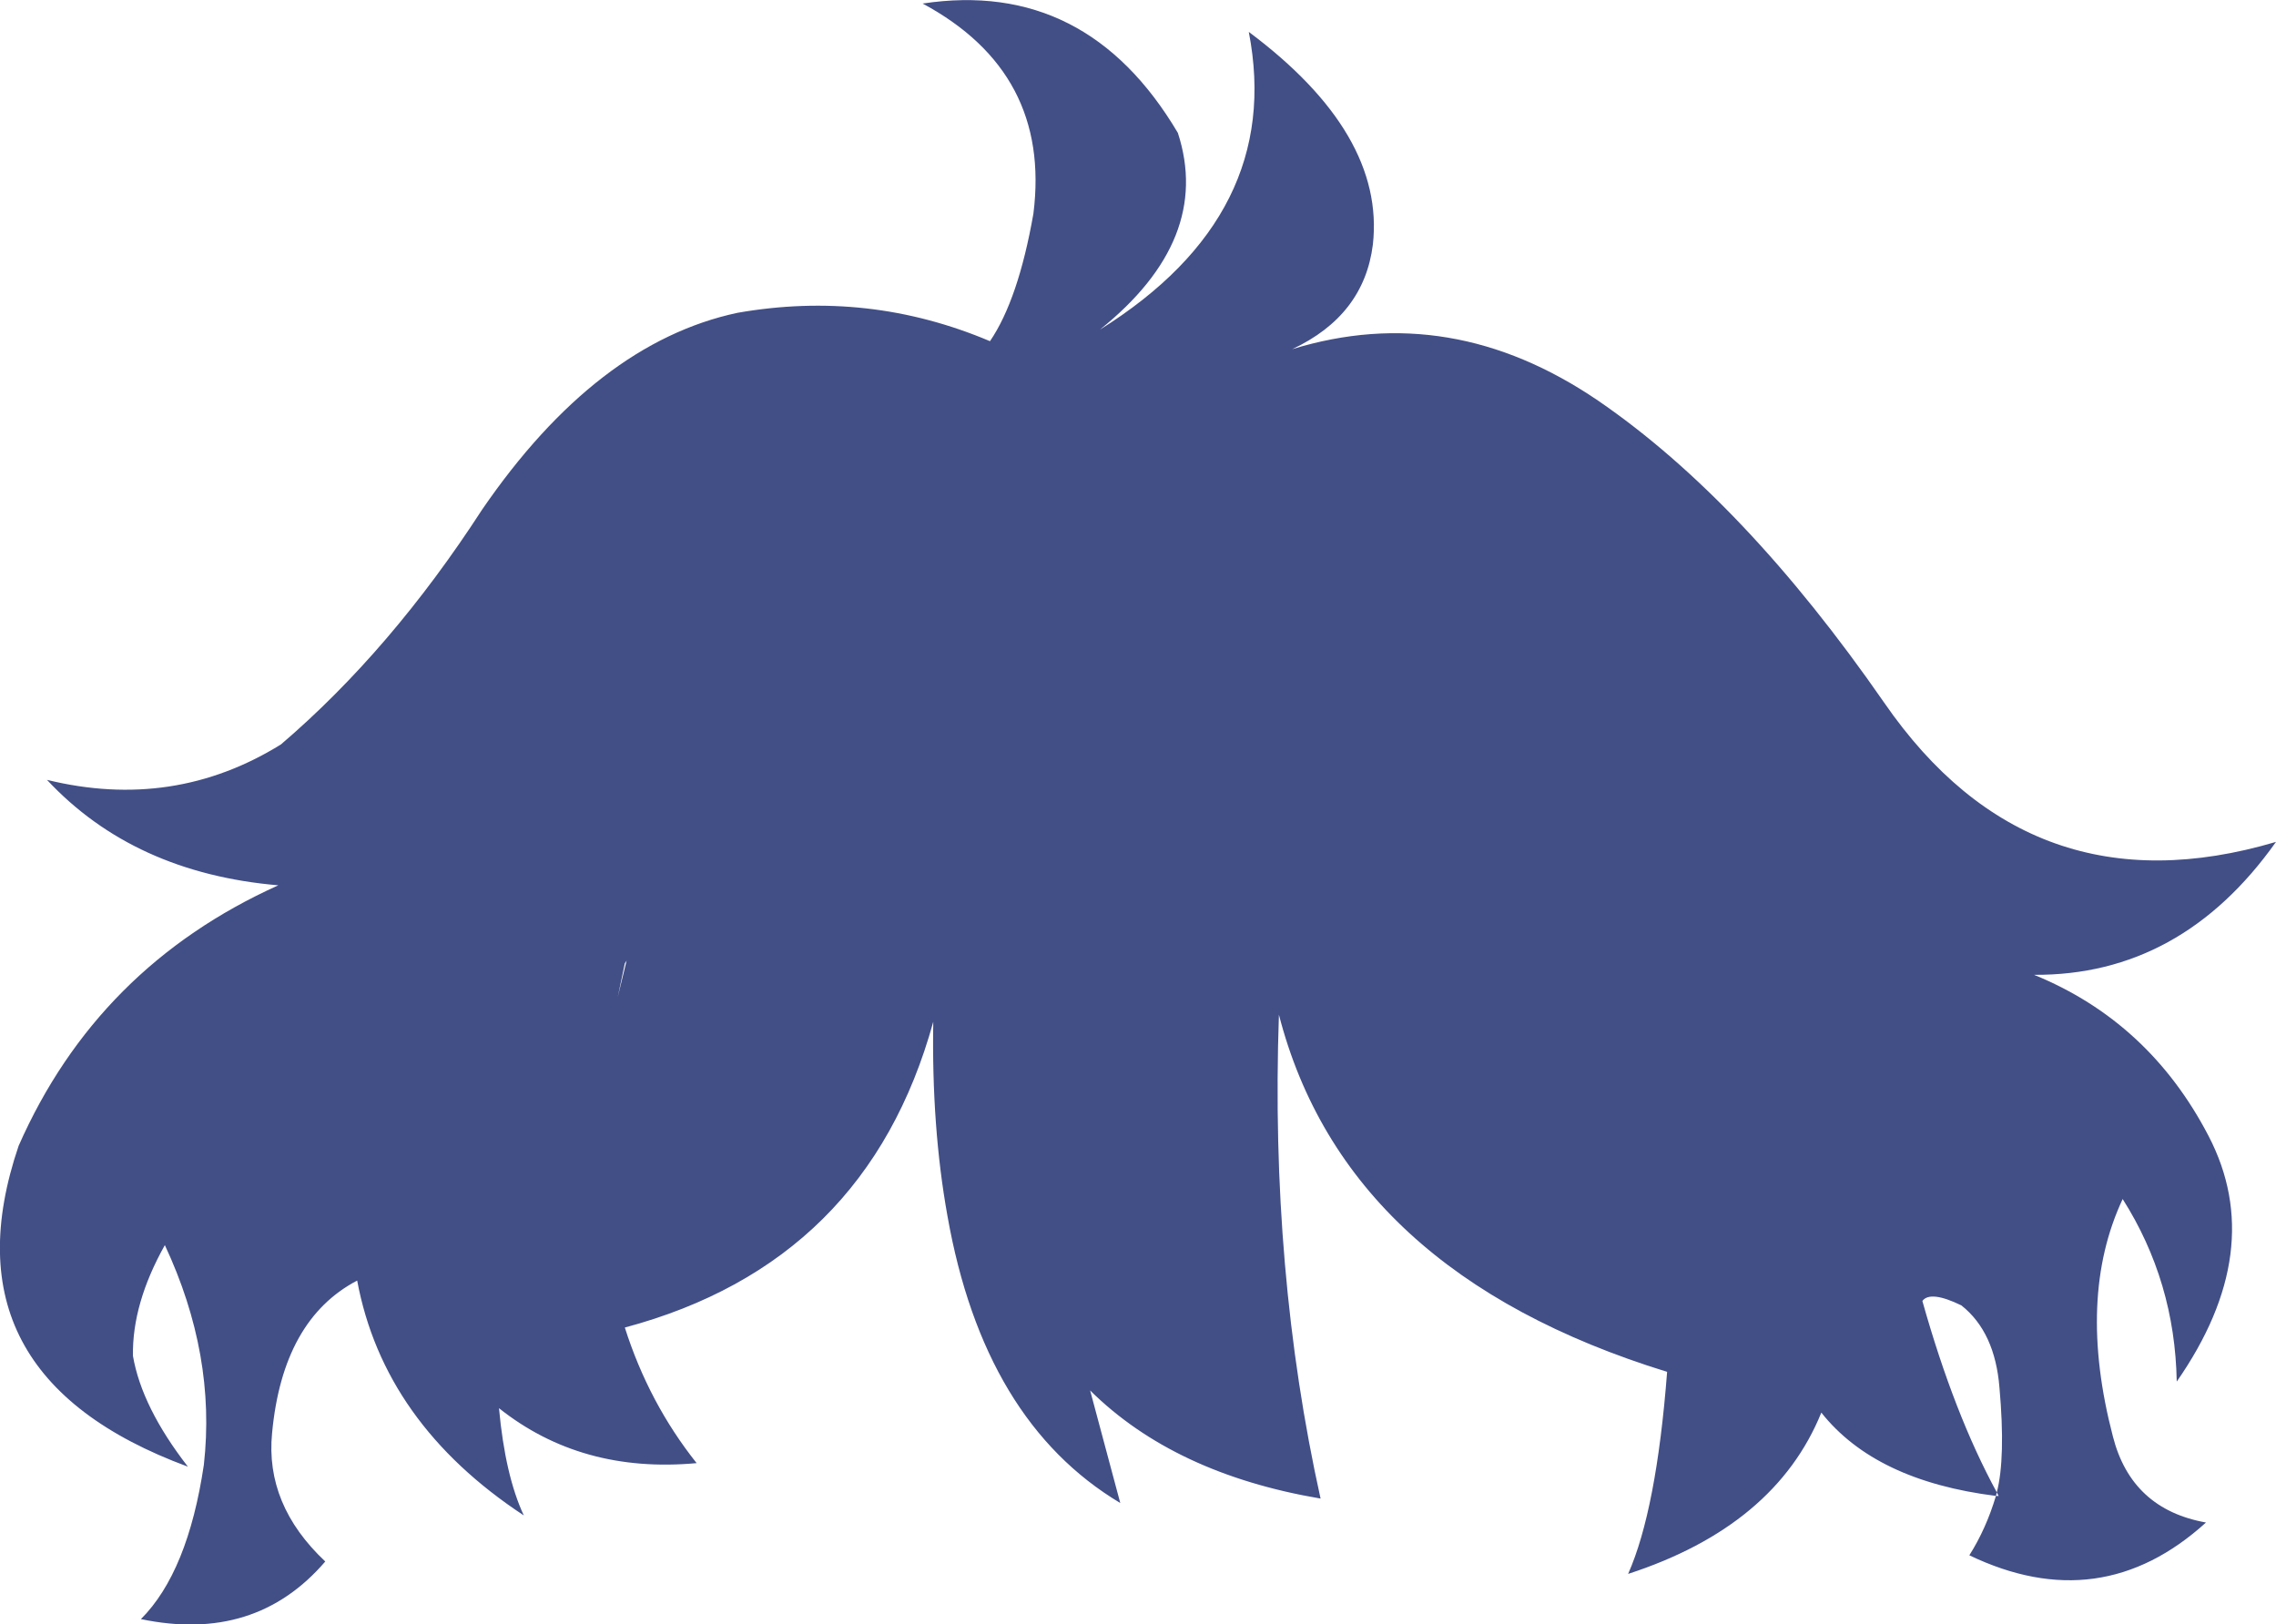 <?xml version="1.0" encoding="UTF-8" standalone="no"?>
<svg xmlns:ffdec="https://www.free-decompiler.com/flash" xmlns:xlink="http://www.w3.org/1999/xlink" ffdec:objectType="shape" height="91.65px" width="128.4px" xmlns="http://www.w3.org/2000/svg">
  <g transform="matrix(1.0, 0.0, 0.0, 1.0, 64.2, 67.35)">
    <path d="M48.4 17.05 Q41.6 16.2 38.55 12.35 35.95 18.75 27.65 21.45 29.25 17.85 29.85 10.05 11.7 4.45 7.95 -10.1 7.45 4.35 10.3 17.2 2.05 15.8 -2.7 11.1 L-1.0 17.45 Q-8.7 12.85 -10.75 1.25 -11.65 -3.75 -11.55 -9.7 -15.3 3.9 -28.95 7.55 -27.6 11.8 -24.9 15.2 -31.4 15.8 -36.05 12.1 -35.7 15.9 -34.65 18.15 -42.55 12.95 -44.05 4.9 -48.25 7.1 -48.85 13.5 -49.25 17.55 -45.85 20.75 -49.8 25.35 -56.25 24.0 -53.6 21.35 -52.7 15.3 -52.0 9.1 -54.9 2.9 -56.75 6.2 -56.7 9.15 -56.2 12.05 -53.6 15.4 -67.55 10.25 -63.15 -2.7 -58.7 -12.8 -48.5 -17.4 -56.65 -18.1 -61.55 -23.35 -54.4 -21.6 -48.35 -25.35 -42.15 -30.65 -37.0 -38.6 -30.55 -48.0 -22.6 -49.7 -15.2 -51.0 -8.35 -48.1 -6.75 -50.45 -5.9 -55.3 -4.9 -63.25 -12.15 -67.15 -2.9 -68.55 2.25 -59.85 4.2 -53.85 -2.15 -48.75 8.25 -55.25 6.25 -65.55 13.95 -59.8 13.25 -53.55 12.75 -49.55 8.7 -47.65 17.65 -50.4 25.95 -44.75 34.2 -39.1 42.1 -27.7 50.35 -15.75 64.2 -19.85 58.85 -12.3 50.55 -12.35 57.05 -9.7 60.4 -3.25 63.75 3.2 58.6 10.6 58.5 4.95 55.55 0.3 52.95 5.85 55.0 13.7 56.05 17.8 60.25 18.55 54.3 23.95 46.9 20.4 47.85 18.9 48.4 17.05 L48.55 17.05 48.45 16.85 Q48.95 14.9 48.6 10.95 48.35 7.8 46.45 6.3 44.7 5.45 44.25 6.05 46.05 12.45 48.45 16.85 L48.4 17.05 M-28.85 -13.15 L-28.95 -13.0 -29.35 -11.1 -28.85 -13.15" fill="#424f86" fill-rule="evenodd" stroke="none"/>
  </g>
</svg>
